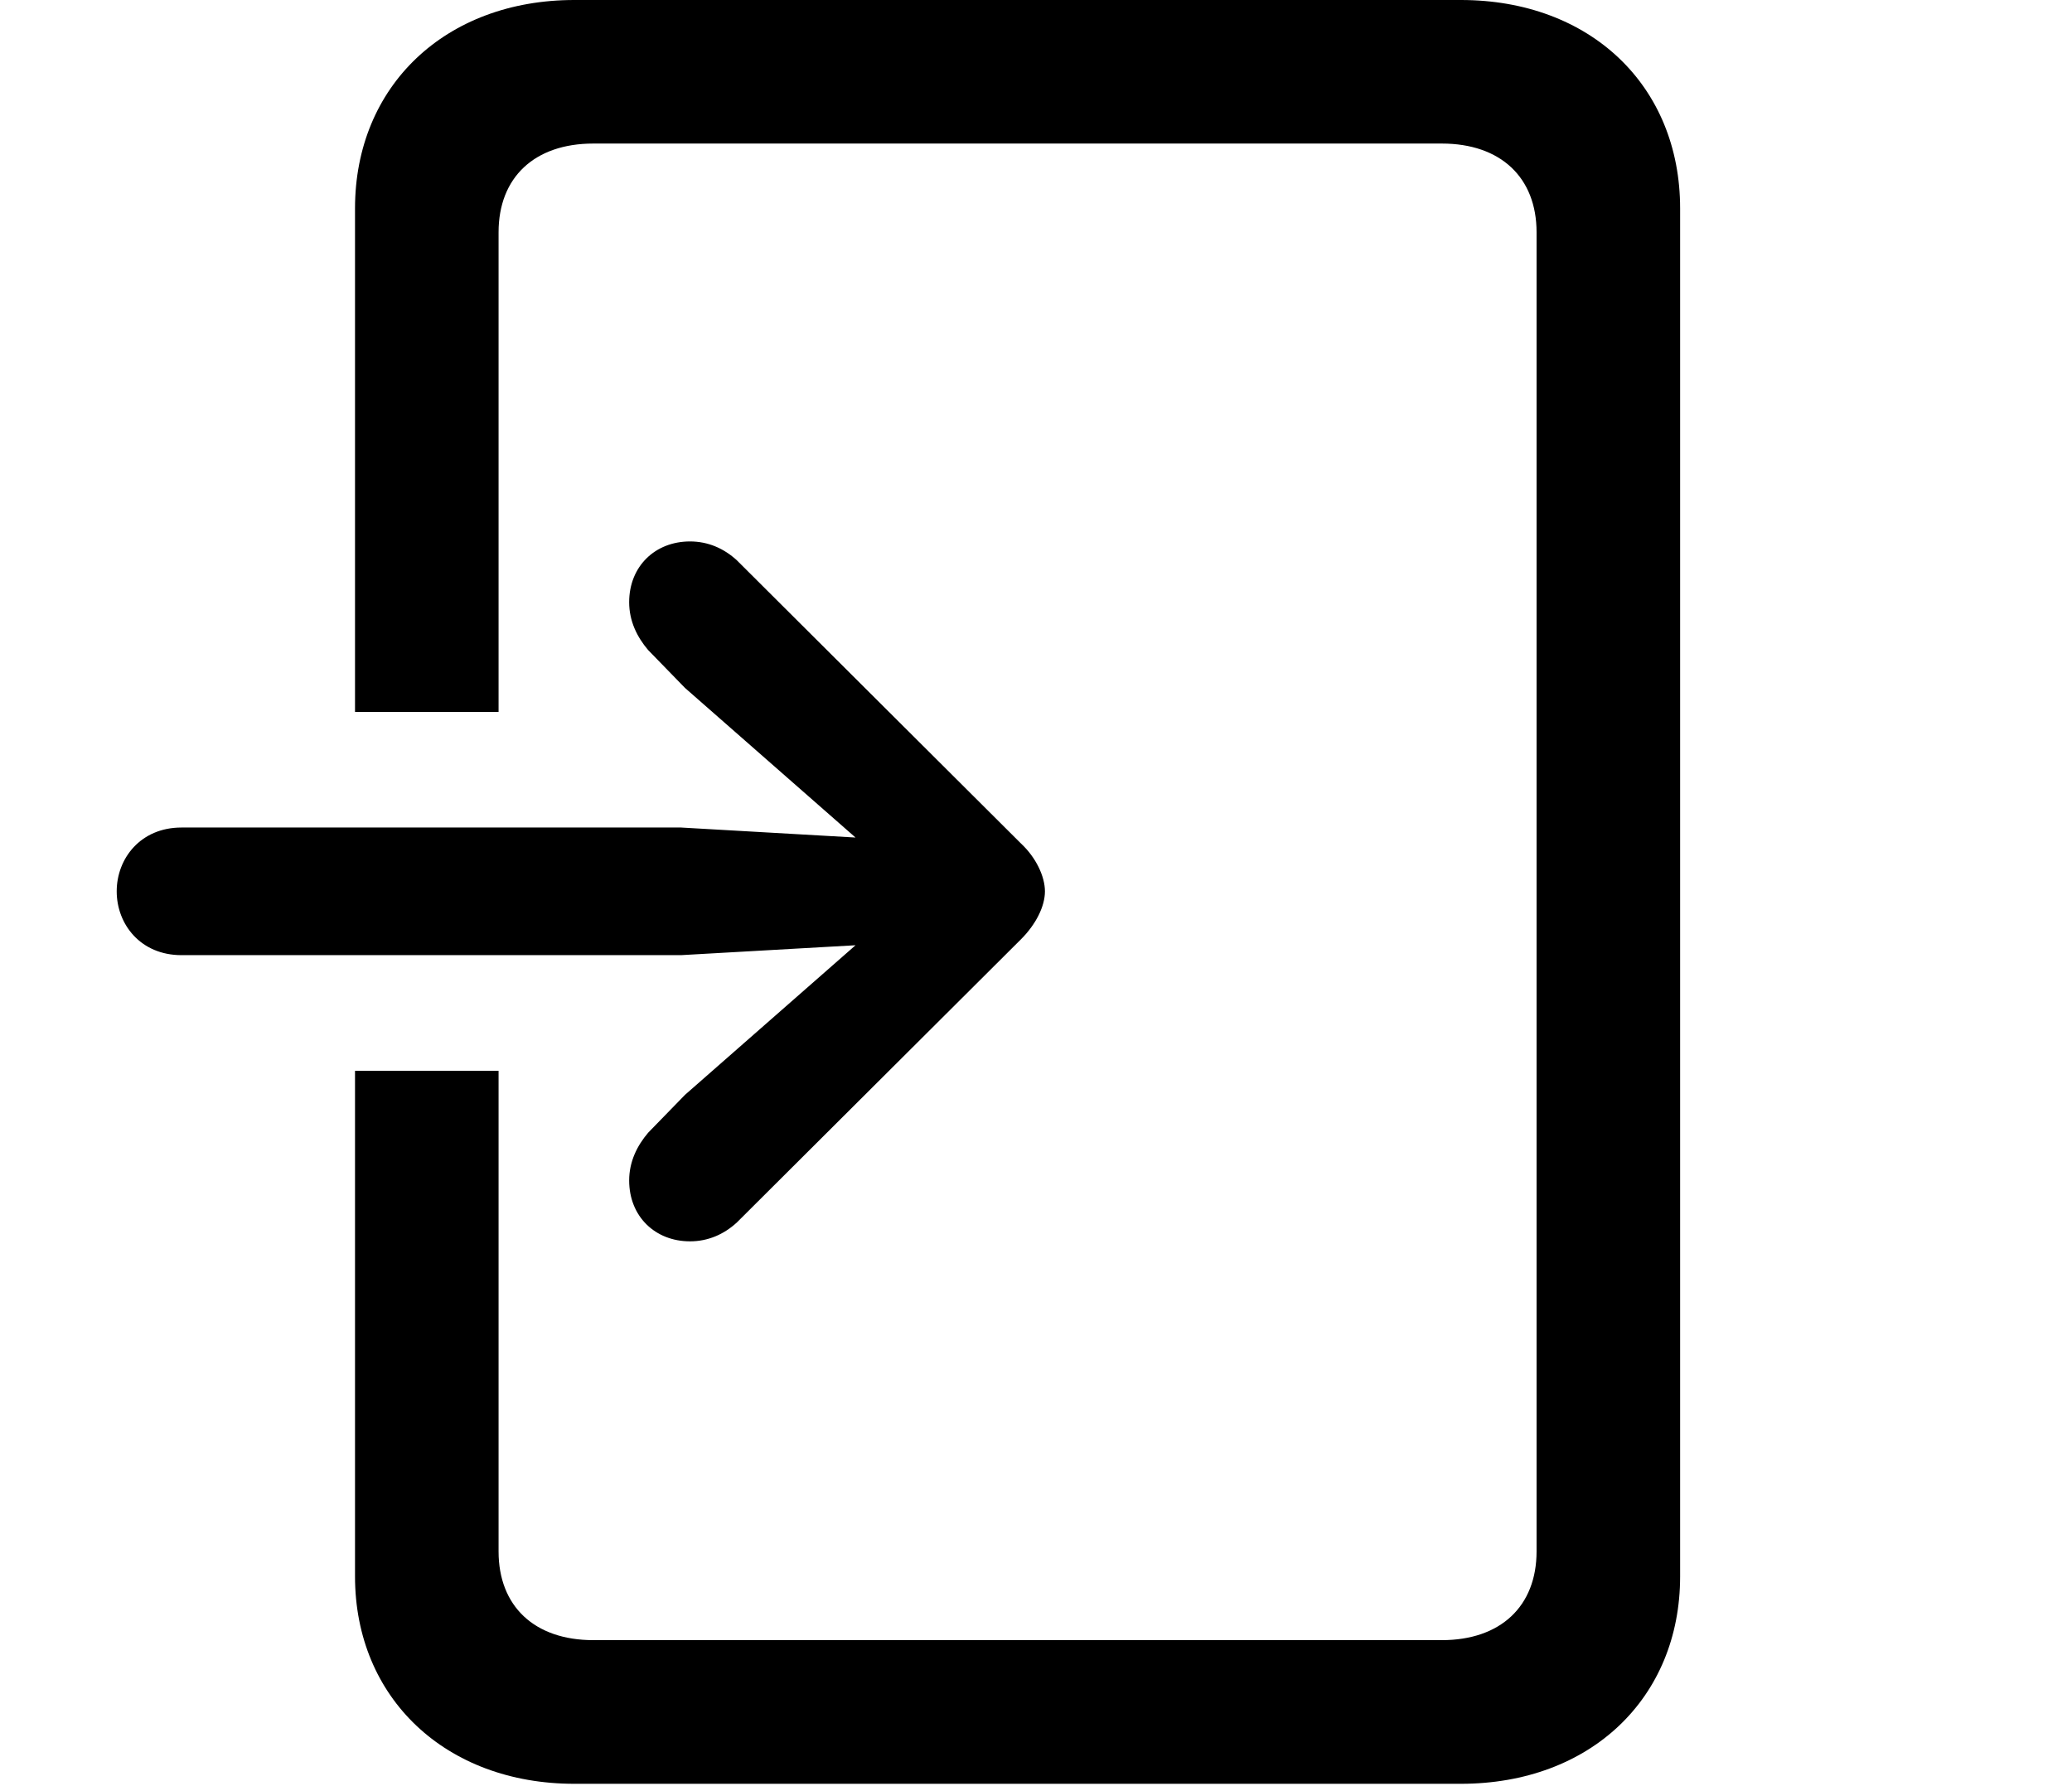 <svg version="1.1" xmlns="http://www.w3.org/2000/svg" xmlns:xlink="http://www.w3.org/1999/xlink" width="20.293" height="17.49" viewBox="0 0 20.293 17.49">
 <g>
  <rect height="17.49" opacity="0" width="20.293" x="0" y="0"/>
  <path d="M16.455 2.041L16.455 15.44C16.455 16.631 15.576 17.471 14.307 17.471L5.625 17.471C4.365 17.471 3.477 16.631 3.477 15.44L3.477 10.488L4.883 10.488L4.883 15.195C4.883 15.732 5.234 16.064 5.811 16.064L14.121 16.064C14.697 16.064 15.049 15.732 15.049 15.195L15.049 2.275C15.049 1.738 14.697 1.406 14.121 1.406L5.811 1.406C5.234 1.406 4.883 1.738 4.883 2.275L4.883 6.973L3.477 6.973L3.477 2.041C3.477 0.84 4.365 0 5.625 0L14.307 0C15.576 0 16.455 0.84 16.455 2.041Z" fill="currentColor"/>
  <path d="M1.777 9.355L6.67 9.355L8.379 9.258L6.709 10.723L6.348 11.094C6.24 11.221 6.162 11.377 6.162 11.562C6.162 11.914 6.416 12.158 6.758 12.158C6.934 12.158 7.09 12.09 7.217 11.973L10 9.199C10.146 9.053 10.234 8.877 10.234 8.73C10.234 8.584 10.146 8.398 10 8.262L7.217 5.488C7.09 5.371 6.934 5.303 6.758 5.303C6.416 5.303 6.162 5.547 6.162 5.898C6.162 6.084 6.24 6.24 6.348 6.367L6.709 6.738L8.379 8.203L6.67 8.105L1.777 8.105C1.377 8.105 1.143 8.408 1.143 8.73C1.143 9.053 1.377 9.355 1.777 9.355Z" fill="currentColor"/>
 </g>
</svg>
